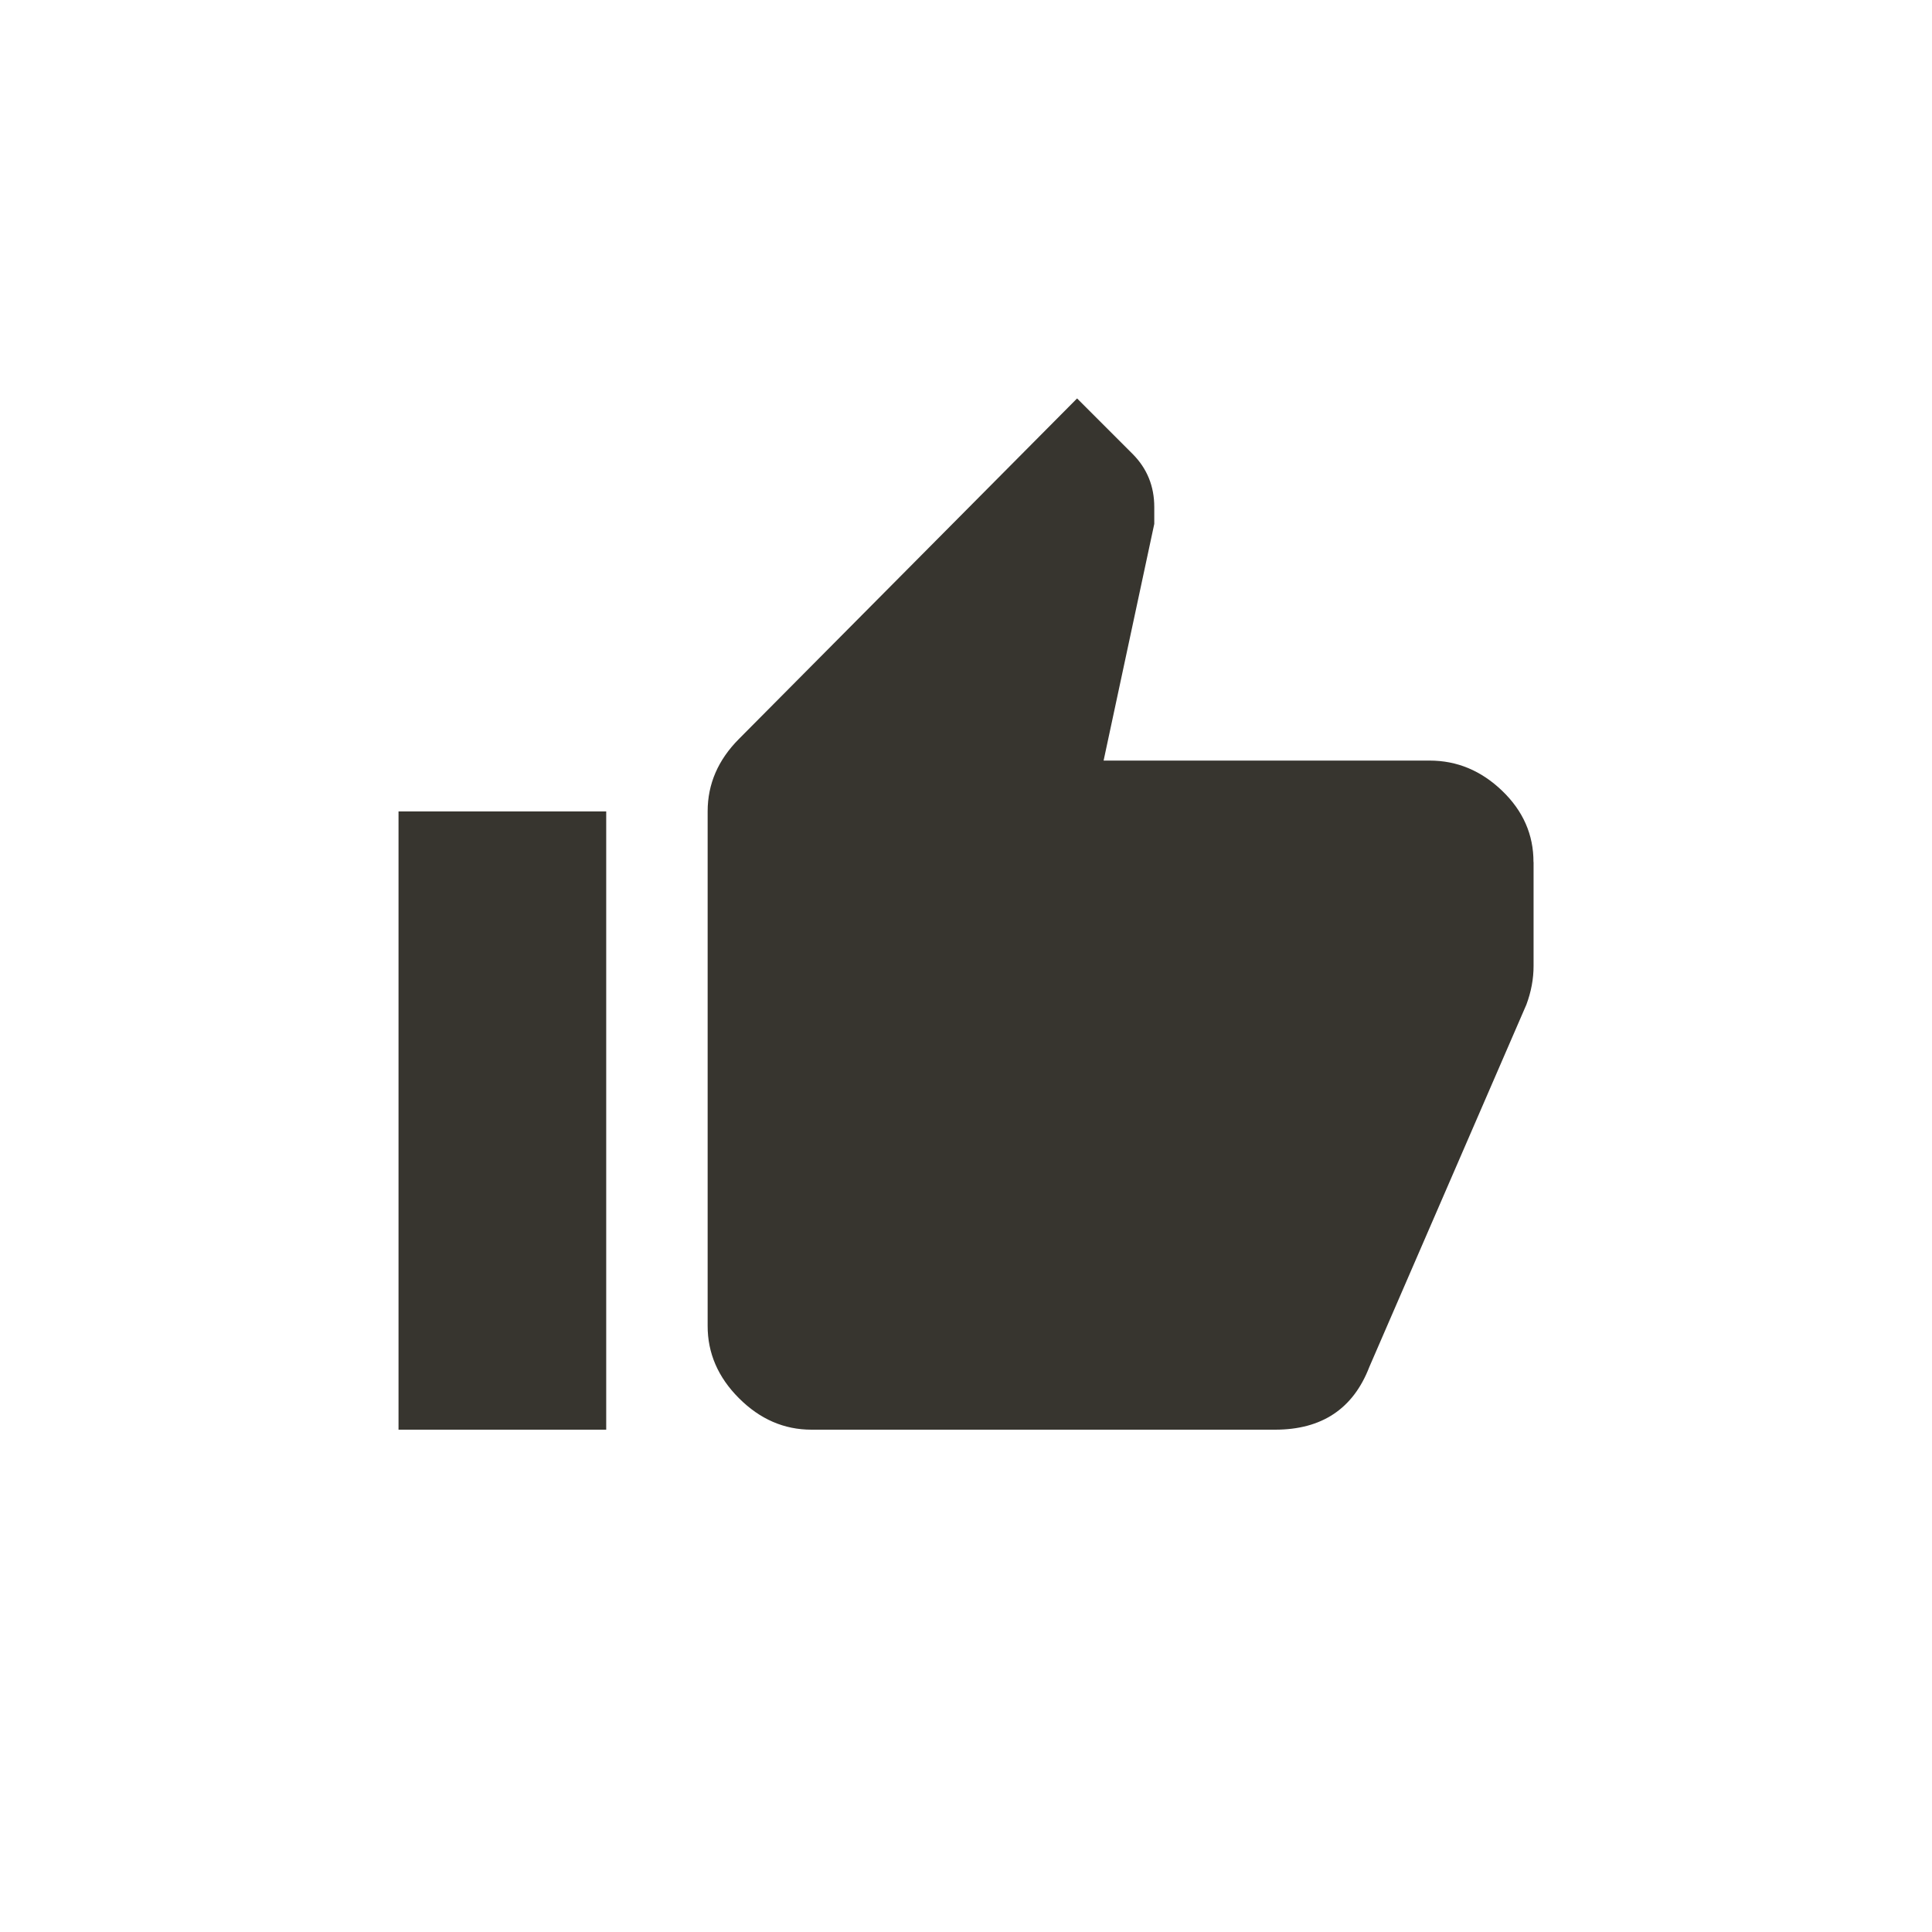 <!-- Generated by IcoMoon.io -->
<svg version="1.1" xmlns="http://www.w3.org/2000/svg" width="40" height="40" viewBox="0 0 40 40">
<title>mt-thumb_up</title>
<path fill="#37352f" d="M31.751 17.849v2.151q0 0.4-0.149 0.8l-3.251 7.5q-0.5 1.3-1.951 1.3h-9.6q-0.849 0-1.5-0.651t-0.649-1.5v-10.651q0-0.849 0.649-1.5l7-7.049 1.149 1.149q0.449 0.451 0.449 1.1v0.349l-1.049 4.9h6.751q0.849 0 1.5 0.625t0.649 1.475zM8.251 29.6v-12.8h4.3v12.8h-4.3z"></path>
</svg>
